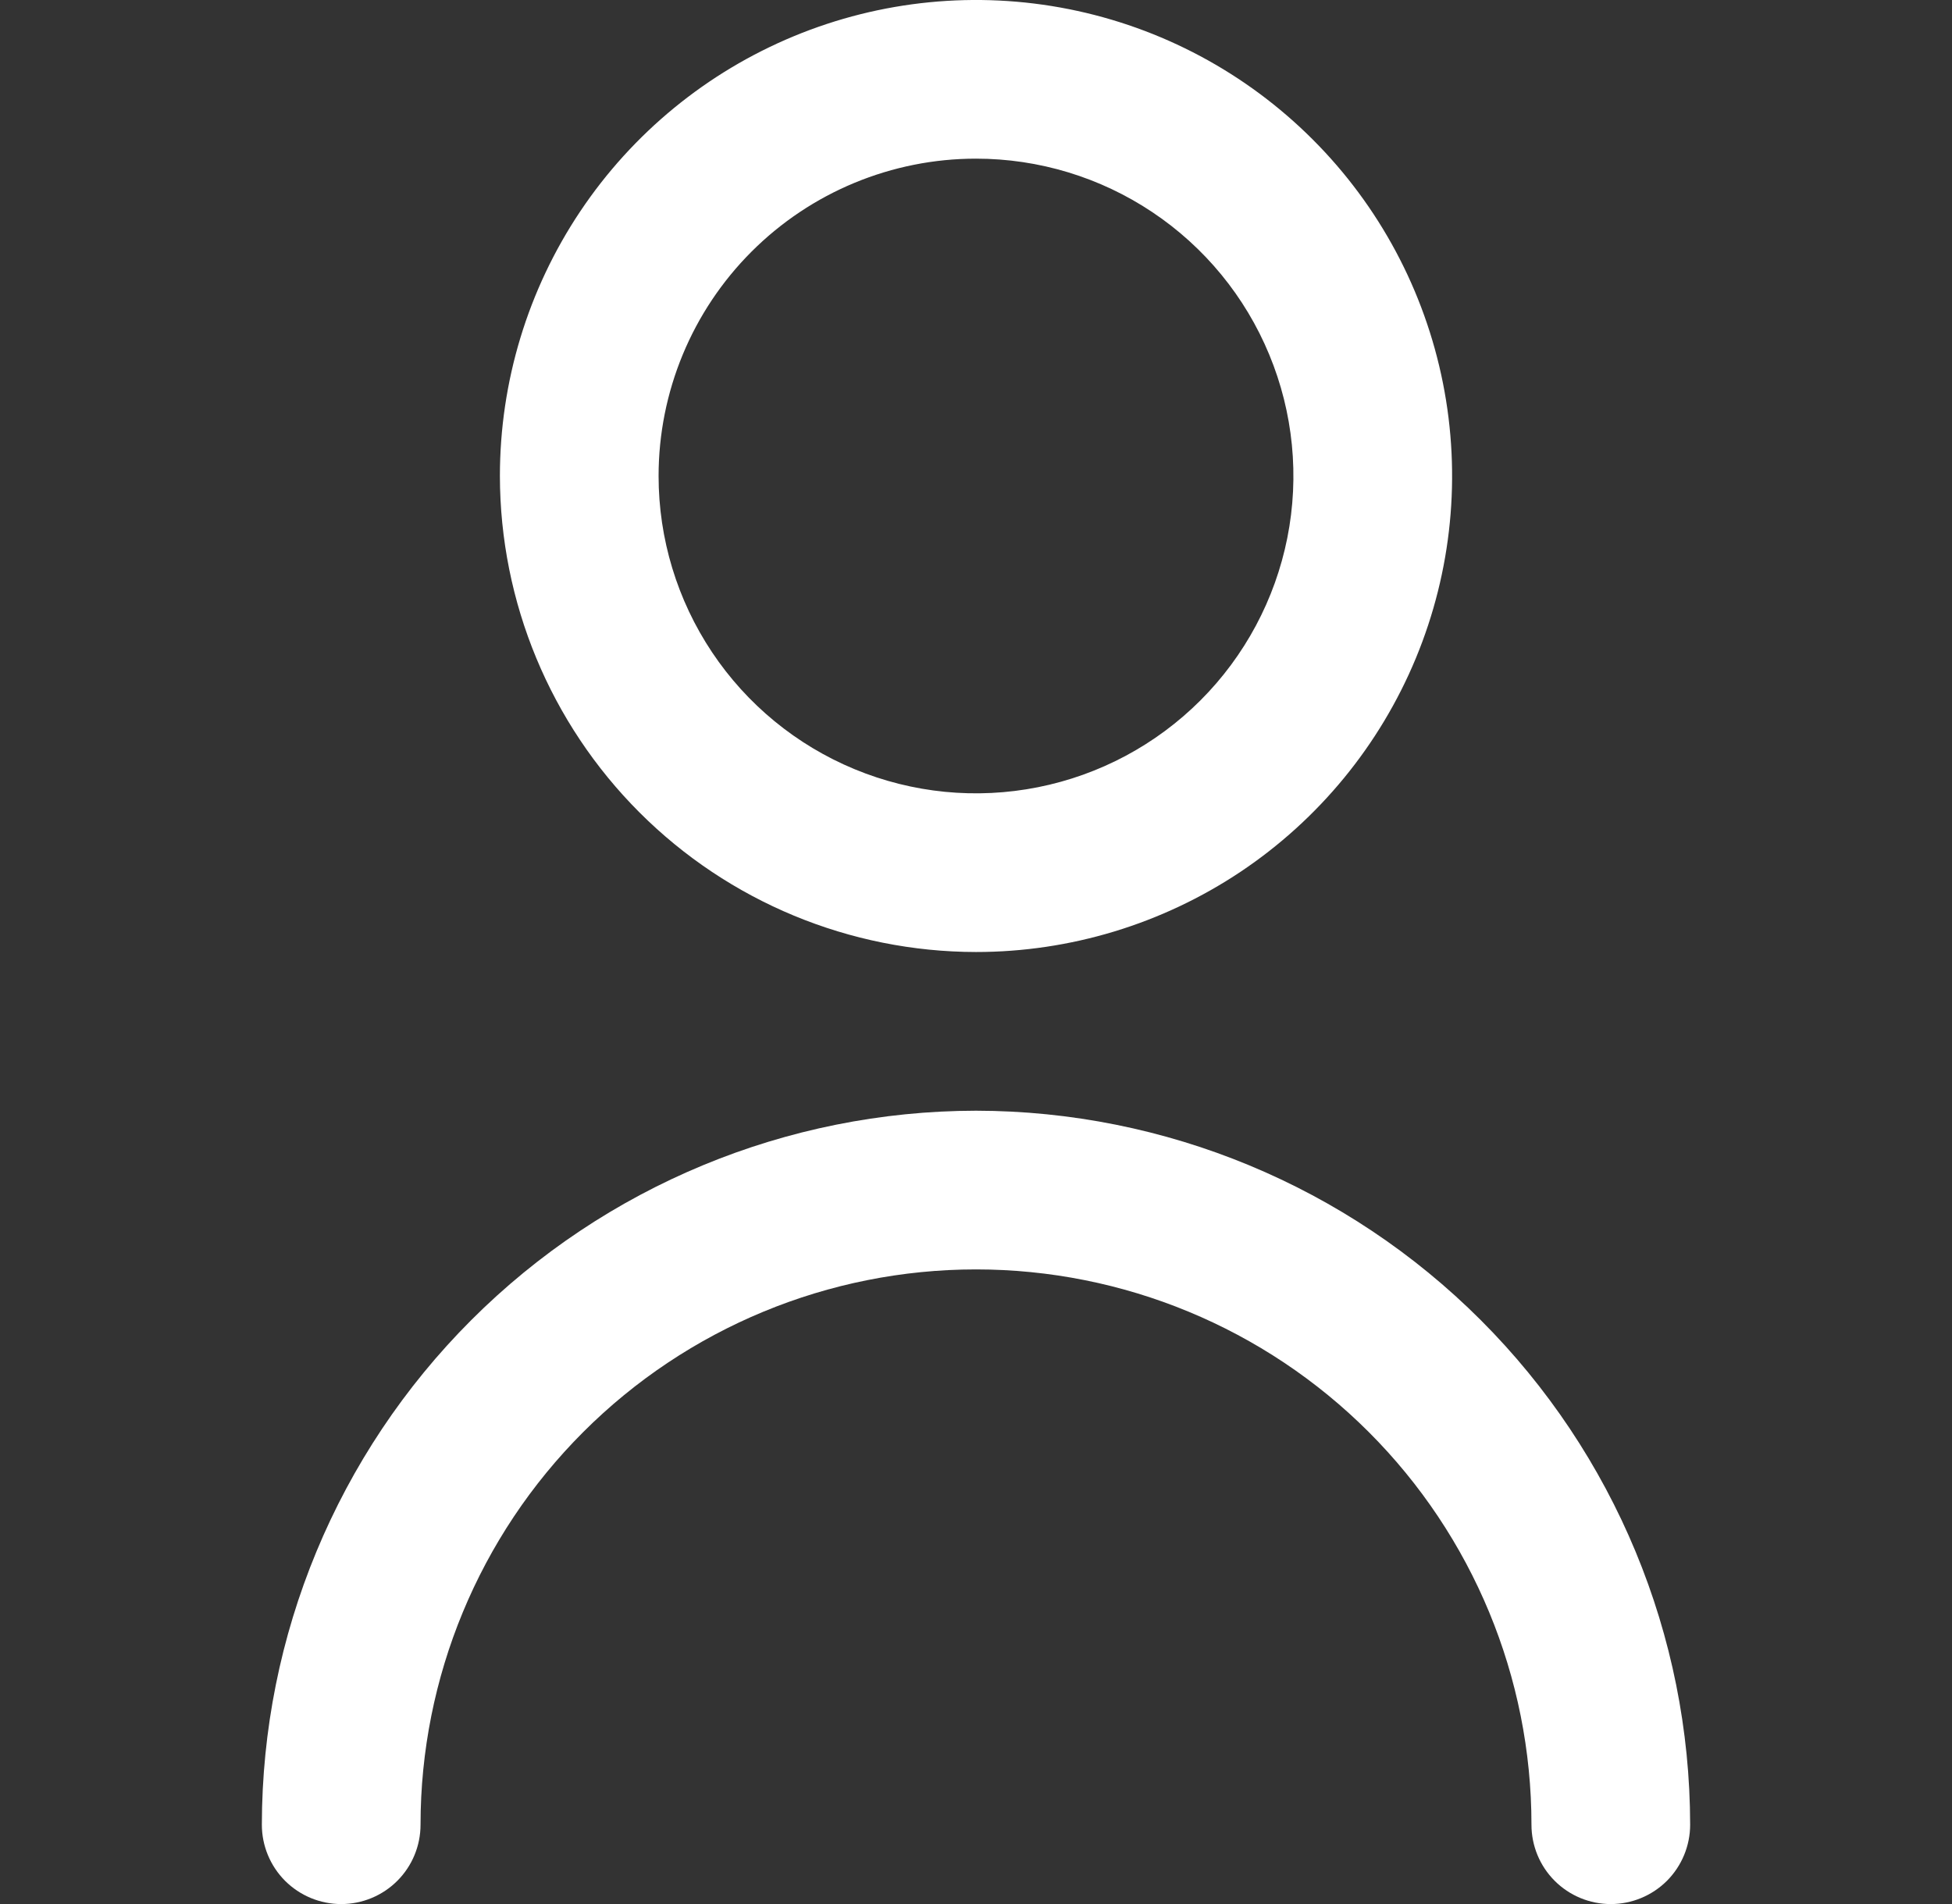 <svg width="41" height="40" viewBox="0 0 41 40" fill="none" xmlns="http://www.w3.org/2000/svg">
<rect x="0" y="0" width="41" height="40" fill="#333333" stroke="none"/>
<g clip-path="url(#clip0_337_604)">
<path d="M20.5 20C22.478 20 24.411 19.413 26.056 18.315C27.7 17.216 28.982 15.654 29.739 13.827C30.496 11.999 30.694 9.989 30.308 8.049C29.922 6.109 28.97 4.327 27.571 2.929C26.172 1.53 24.391 0.578 22.451 0.192C20.511 -0.194 18.5 0.004 16.673 0.761C14.846 1.518 13.284 2.8 12.185 4.444C11.086 6.089 10.5 8.022 10.5 10C10.503 12.651 11.557 15.193 13.432 17.068C15.307 18.943 17.849 19.997 20.5 20ZM20.5 3.333C21.819 3.333 23.108 3.724 24.204 4.457C25.3 5.189 26.155 6.23 26.659 7.449C27.164 8.667 27.296 10.007 27.039 11.3C26.781 12.594 26.146 13.782 25.214 14.714C24.282 15.646 23.094 16.281 21.801 16.538C20.507 16.796 19.167 16.664 17.949 16.159C16.731 15.655 15.689 14.8 14.957 13.704C14.224 12.607 13.833 11.318 13.833 10C13.833 8.232 14.536 6.536 15.786 5.286C17.036 4.036 18.732 3.333 20.5 3.333Z" fill="white"/>
<path d="M20.5 23.334C16.523 23.339 12.71 24.921 9.898 27.733C7.086 30.545 5.504 34.358 5.5 38.334C5.5 38.776 5.676 39.2 5.988 39.513C6.301 39.825 6.725 40.001 7.167 40.001C7.609 40.001 8.033 39.825 8.345 39.513C8.658 39.2 8.833 38.776 8.833 38.334C8.833 35.24 10.062 32.273 12.25 30.085C14.438 27.897 17.406 26.668 20.5 26.668C23.594 26.668 26.562 27.897 28.75 30.085C30.938 32.273 32.167 35.24 32.167 38.334C32.167 38.776 32.342 39.2 32.655 39.513C32.967 39.825 33.391 40.001 33.833 40.001C34.275 40.001 34.699 39.825 35.012 39.513C35.324 39.2 35.5 38.776 35.5 38.334C35.496 34.358 33.914 30.545 31.102 27.733C28.29 24.921 24.477 23.339 20.5 23.334Z" fill="white"/>
</g>
<defs>
<clipPath id="clip0_337_604">
<rect width="40" height="40" fill="white" transform="translate(0.5)"/>
</clipPath>
</defs>
</svg>
